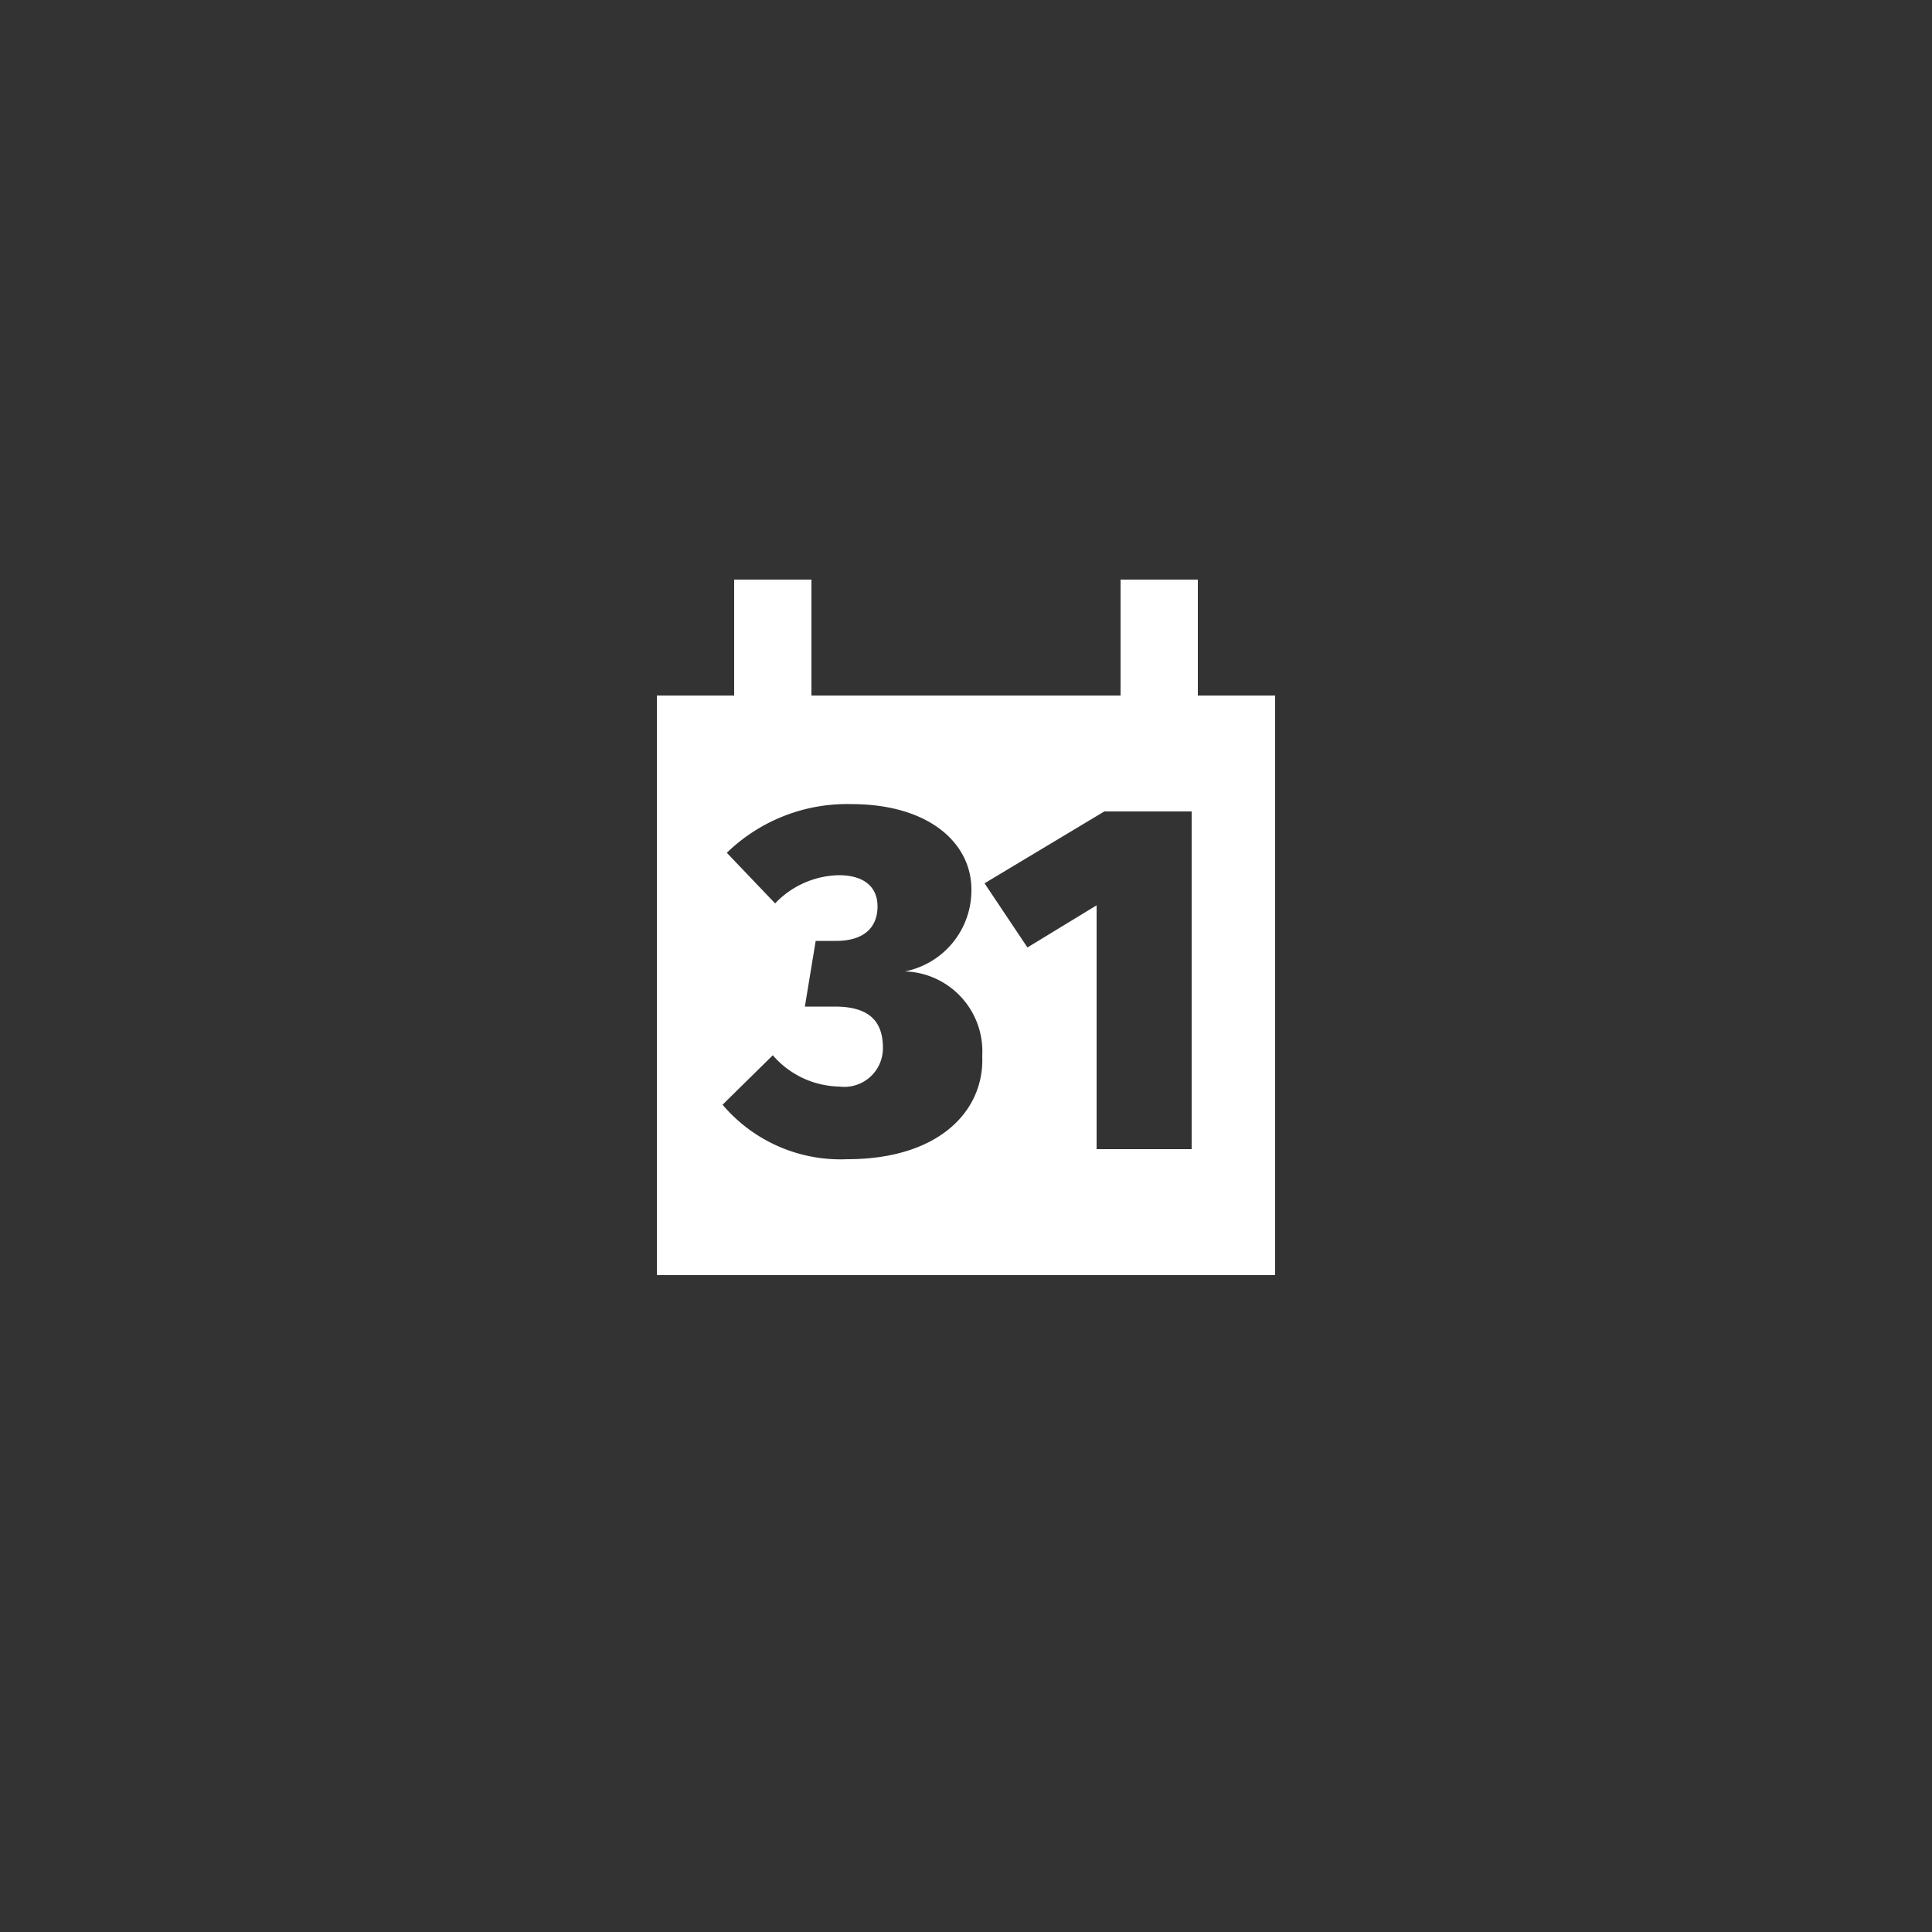 <svg id="Layer_1" data-name="Layer 1" xmlns="http://www.w3.org/2000/svg" viewBox="0 0 50 50"><rect x="0" y="0" width="50" height="50" fill="#333333" stroke="none"/><defs><style>.cls-1{fill:#fff;}</style></defs><title>dock_icon_15</title><path class="cls-1" d="M17,18V33H33V18Zm4.93,12a4,4,0,0,1-3.23-1.41L20,27.31a2.33,2.33,0,0,0,1.72.81,1,1,0,0,0,1.13-1c0-.73-.4-1.07-1.25-1.07h-.77l.28-1.7h.53c.72,0,1.07-.35,1.07-.89s-.39-.81-1-.81a2.34,2.34,0,0,0-1.65.73l-1.25-1.31a4.47,4.47,0,0,1,3.22-1.26c2,0,3.11,1,3.11,2.21a2.14,2.14,0,0,1-1.72,2.12,2.07,2.07,0,0,1,2,2.19C25.48,28.75,24.3,30,21.93,30Zm8.91-.26H28.38V23.43l-1.79,1.09-1.11-1.66L28.58,21h2.26Z"/><rect class="cls-1" x="19" y="15" width="2" height="4"/><rect class="cls-1" x="29" y="15" width="2" height="4"/></svg>